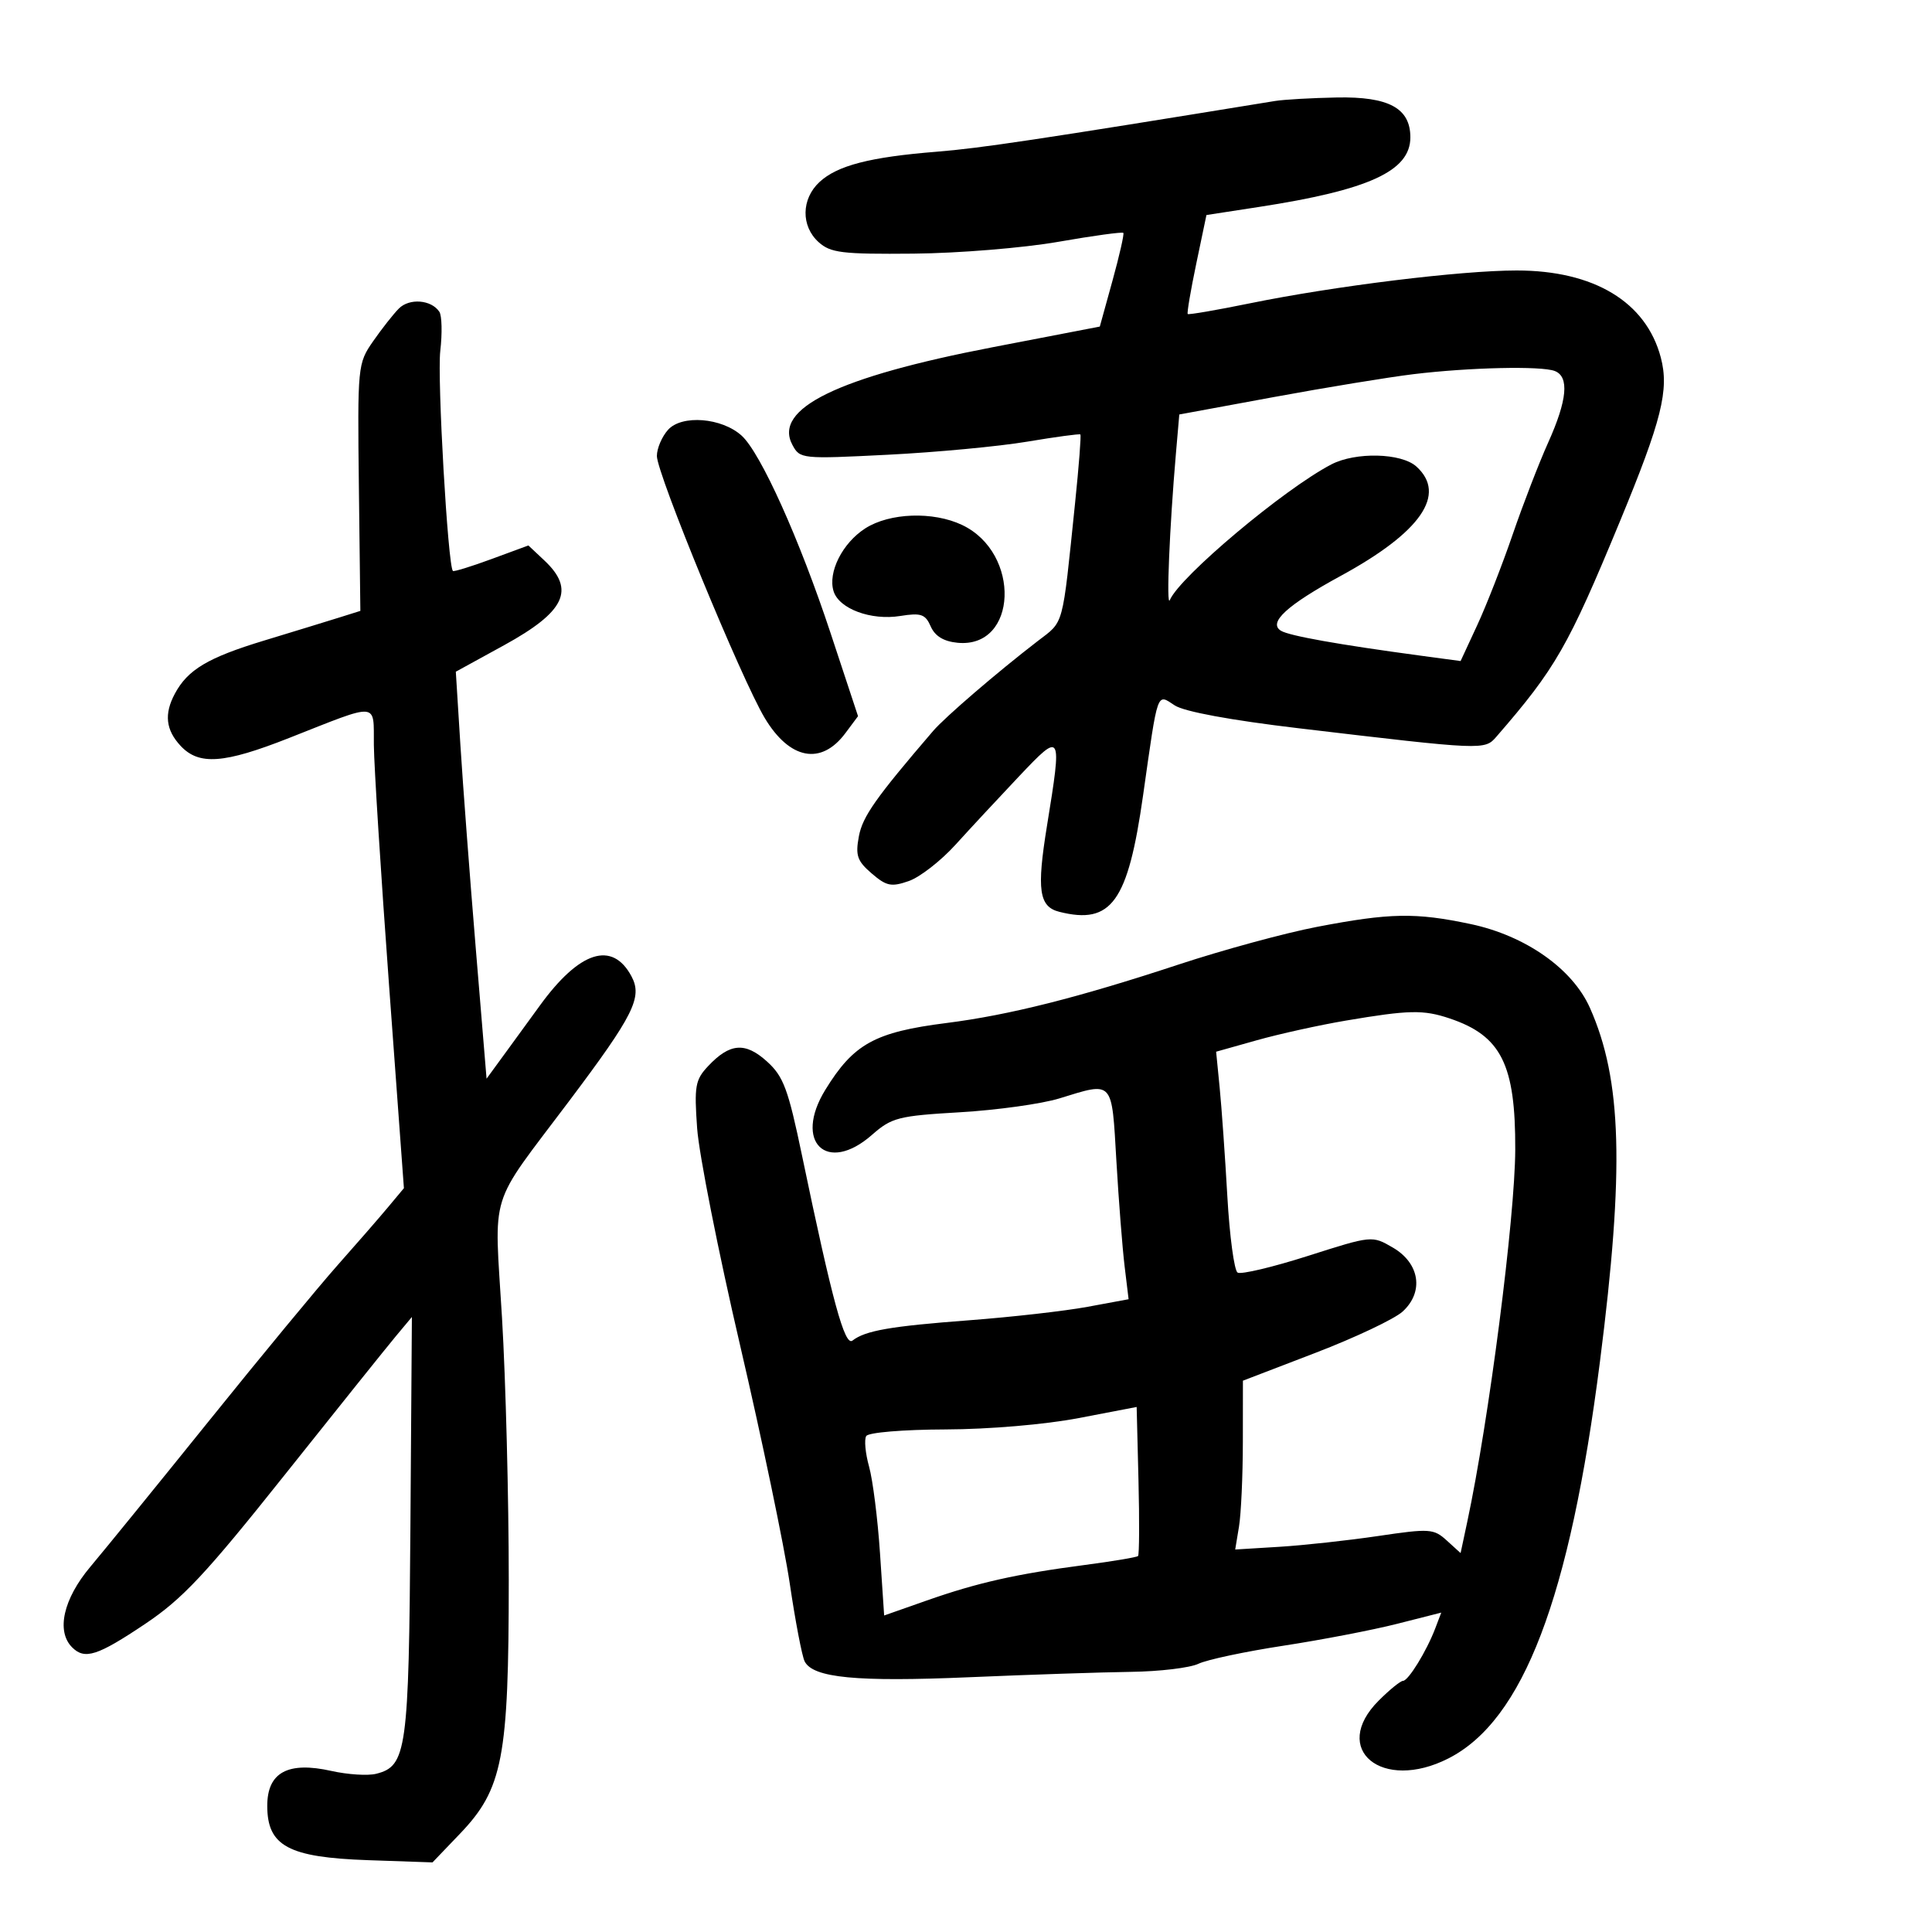 <svg xmlns="http://www.w3.org/2000/svg" width="300" height="300" viewBox="0 0 300 300" version="1.1">
	<path d="M 198 15.679 C 161.232 21.666, 152.203 23.021, 145.500 23.555 C 135.095 24.385, 130.024 25.694, 127.250 28.264 C 124.417 30.889, 124.355 35.108, 127.111 37.595 C 128.969 39.271, 130.740 39.486, 141.861 39.385 C 148.813 39.322, 158.924 38.496, 164.331 37.549 C 169.738 36.603, 174.284 35.980, 174.433 36.164 C 174.581 36.349, 173.820 39.697, 172.741 43.605 L 170.778 50.710 154.139 53.916 C 130.069 58.553, 120.029 63.448, 123.042 69.078 C 124.211 71.263, 124.464 71.289, 137.866 70.612 C 145.365 70.234, 155.100 69.320, 159.500 68.581 C 163.900 67.843, 167.616 67.339, 167.758 67.461 C 167.900 67.583, 167.531 72.367, 166.939 78.091 C 164.905 97.740, 165.281 96.356, 161.114 99.561 C 154.886 104.352, 146.740 111.354, 144.898 113.500 C 135.992 123.877, 133.944 126.780, 133.368 129.853 C 132.808 132.836, 133.102 133.691, 135.352 135.626 C 137.648 137.601, 138.402 137.756, 141.120 136.808 C 142.839 136.209, 146.103 133.669, 148.373 131.165 C 150.643 128.660, 155.079 123.886, 158.231 120.555 C 164.877 113.533, 164.942 113.648, 162.579 128.208 C 160.957 138.198, 161.329 140.794, 164.499 141.589 C 172.594 143.621, 175.144 140.070, 177.499 123.487 C 179.842 106.986, 179.595 107.688, 182.410 109.533 C 183.889 110.502, 191.108 111.834, 201.639 113.082 C 230.511 116.503, 230.529 116.504, 232.375 114.377 C 241.549 103.806, 243.499 100.408, 251.523 81 C 258.034 65.252, 259.214 60.526, 257.887 55.508 C 255.605 46.881, 247.519 42, 235.509 42 C 226.826 42, 207.252 44.409, 194.093 47.097 C 188.919 48.154, 184.571 48.902, 184.430 48.760 C 184.289 48.617, 184.886 45.100, 185.755 40.944 L 187.336 33.389 195.418 32.146 C 212.577 29.507, 219 26.561, 219 21.328 C 219 16.797, 215.657 14.982, 207.597 15.136 C 203.694 15.211, 199.375 15.456, 198 15.679 M 61.930 47.914 C 61.067 48.786, 59.267 51.075, 57.930 53 C 55.540 56.442, 55.504 56.817, 55.728 75.680 L 55.956 94.859 52.728 95.873 C 50.953 96.430, 45.675 98.048, 41 99.469 C 32.275 102.120, 29.150 103.982, 27.147 107.726 C 25.465 110.867, 25.739 113.342, 28.039 115.811 C 30.888 118.870, 34.751 118.592, 44.876 114.599 C 59.036 109.016, 57.992 108.930, 58.052 115.683 C 58.081 118.882, 59.142 135.675, 60.412 153 L 62.719 184.500 60.214 187.500 C 58.836 189.150, 55.312 193.200, 52.383 196.500 C 49.454 199.800, 40.533 210.600, 32.560 220.500 C 24.586 230.400, 16.248 240.654, 14.031 243.287 C 9.832 248.273, 8.696 253.296, 11.200 255.800 C 13.157 257.757, 15.124 257.127, 22.500 252.186 C 28.365 248.257, 31.888 244.496, 44.225 228.998 C 52.324 218.824, 60.078 209.150, 61.455 207.500 L 63.958 204.500 63.729 237 C 63.483 271.865, 63.154 274.243, 58.406 275.434 C 57.117 275.758, 53.991 275.558, 51.460 274.991 C 44.703 273.477, 41.500 275.218, 41.500 280.406 C 41.500 286.650, 44.778 288.418, 57.150 288.846 L 67.159 289.192 71.400 284.766 C 78.080 277.794, 79 273.015, 79 245.295 C 79 232.605, 78.529 214.313, 77.953 204.647 C 76.748 184.421, 75.688 187.850, 88.354 171 C 98.425 157.602, 99.797 154.858, 98.054 151.600 C 95.072 146.030, 89.974 147.665, 83.810 156.169 C 82.881 157.451, 80.643 160.525, 78.837 163 L 75.553 167.500 73.873 147.217 C 72.949 136.062, 71.875 121.842, 71.486 115.618 L 70.779 104.302 78.267 100.193 C 87.761 94.982, 89.377 91.581, 84.525 87.024 L 82.050 84.699 76.319 86.810 C 73.167 87.971, 70.469 88.803, 70.325 88.658 C 69.545 87.878, 67.875 58.745, 68.366 54.500 C 68.685 51.750, 68.620 49.011, 68.223 48.412 C 66.974 46.532, 63.565 46.262, 61.930 47.914 M 219.500 58.099 C 215.650 58.565, 205.890 60.164, 197.810 61.653 L 183.121 64.361 182.595 70.430 C 181.609 81.806, 181.081 94.503, 181.649 93.177 C 183.212 89.525, 199.388 75.939, 206.722 72.117 C 210.491 70.153, 217.599 70.327, 219.934 72.440 C 224.708 76.761, 220.646 82.638, 208.200 89.416 C 199.835 93.972, 196.873 96.686, 198.901 97.939 C 200.176 98.727, 207.830 100.093, 220.650 101.819 L 226.801 102.648 229.385 97.074 C 230.807 94.008, 233.282 87.675, 234.885 83 C 236.488 78.325, 238.970 71.900, 240.400 68.721 C 243.369 62.123, 243.703 58.484, 241.418 57.607 C 239.314 56.799, 228.185 57.049, 219.500 58.099 M 103.744 66.730 C 102.785 67.790, 102 69.624, 102 70.806 C 102 73.562, 115.151 105.506, 118.758 111.509 C 122.634 117.962, 127.515 118.877, 131.262 113.854 L 133.235 111.208 128.987 98.354 C 124.160 83.746, 118.112 70.317, 115.158 67.643 C 112.082 64.859, 105.886 64.364, 103.744 66.730 M 134.359 82.046 C 130.808 84.321, 128.512 88.886, 129.442 91.819 C 130.308 94.544, 135.250 96.376, 139.785 95.650 C 143.020 95.133, 143.684 95.361, 144.523 97.274 C 145.184 98.780, 146.533 99.600, 148.691 99.809 C 158.019 100.712, 158.588 85.880, 149.393 81.516 C 144.894 79.381, 138.147 79.619, 134.359 82.046 M 204.500 143.924 C 199.550 144.874, 189.875 147.507, 183 149.775 C 167.421 154.914, 156.671 157.623, 147 158.848 C 135.842 160.262, 132.549 162.075, 128.154 169.229 C 123.170 177.340, 128.384 182.382, 135.392 176.229 C 138.464 173.532, 139.471 173.273, 149.104 172.709 C 154.822 172.374, 161.750 171.407, 164.500 170.561 C 172.955 167.958, 172.613 167.584, 173.351 180.250 C 173.712 186.438, 174.287 193.805, 174.628 196.621 L 175.248 201.743 168.874 202.923 C 165.368 203.572, 157.100 204.511, 150.500 205.010 C 138.256 205.935, 134.372 206.611, 132.372 208.165 C 131.169 209.100, 129.247 202.056, 124.552 179.500 C 122.384 169.089, 121.662 167.146, 119.096 164.826 C 115.717 161.771, 113.325 161.961, 109.952 165.552 C 107.956 167.675, 107.784 168.653, 108.252 175.207 C 108.538 179.218, 111.537 194.370, 114.917 208.878 C 118.296 223.386, 121.768 240.036, 122.632 245.878 C 123.495 251.720, 124.536 257.164, 124.944 257.975 C 126.234 260.539, 132.995 261.191, 150.500 260.440 C 159.850 260.039, 171.144 259.663, 175.598 259.605 C 180.051 259.547, 184.776 258.982, 186.098 258.348 C 187.419 257.714, 193.348 256.454, 199.273 255.547 C 205.198 254.640, 213.140 253.112, 216.921 252.152 L 223.796 250.406 222.865 252.854 C 221.524 256.382, 218.687 261, 217.861 261 C 217.472 261, 215.769 262.385, 214.077 264.077 C 206.524 271.630, 214.604 278.304, 224.926 273.038 C 236.529 267.119, 243.750 248.197, 248.440 211.424 C 252.252 181.536, 251.858 167.680, 246.882 156.500 C 244.175 150.420, 236.880 145.293, 228.370 143.490 C 219.803 141.675, 215.839 141.747, 204.500 143.924 M 209 158.475 C 204.875 159.173, 198.651 160.547, 195.170 161.527 L 188.839 163.309 189.391 168.904 C 189.694 171.982, 190.230 179.567, 190.581 185.759 C 190.932 191.951, 191.649 197.283, 192.174 197.608 C 192.699 197.932, 197.611 196.768, 203.088 195.021 C 213.044 191.845, 213.049 191.844, 216.274 193.720 C 220.461 196.156, 221.143 200.605, 217.797 203.660 C 216.534 204.813, 210.438 207.700, 204.250 210.075 L 193 214.393 192.989 223.946 C 192.983 229.201, 192.713 235.099, 192.390 237.054 L 191.802 240.607 198.651 240.188 C 202.418 239.958, 209.325 239.203, 214 238.511 C 222.006 237.325, 222.625 237.365, 224.650 239.206 L 226.800 241.161 227.831 236.330 C 231.189 220.610, 235.250 189.112, 235.287 178.500 C 235.334 165.276, 233.111 160.832, 225.101 158.142 C 221.019 156.771, 218.793 156.817, 209 158.475 M 167.500 220.199 C 162.292 221.198, 153.575 221.941, 146.809 221.962 C 140.243 221.984, 134.851 222.432, 134.508 222.987 C 134.173 223.529, 134.372 225.667, 134.950 227.737 C 135.528 229.806, 136.291 235.854, 136.646 241.176 L 137.291 250.852 143.895 248.530 C 151.779 245.757, 157.781 244.407, 168.432 243.010 C 172.794 242.438, 176.522 241.812, 176.715 241.619 C 176.908 241.425, 176.938 236.139, 176.783 229.871 L 176.500 218.473 167.500 220.199" stroke="none" fill="black" fill-rule="evenodd"/>
</svg>